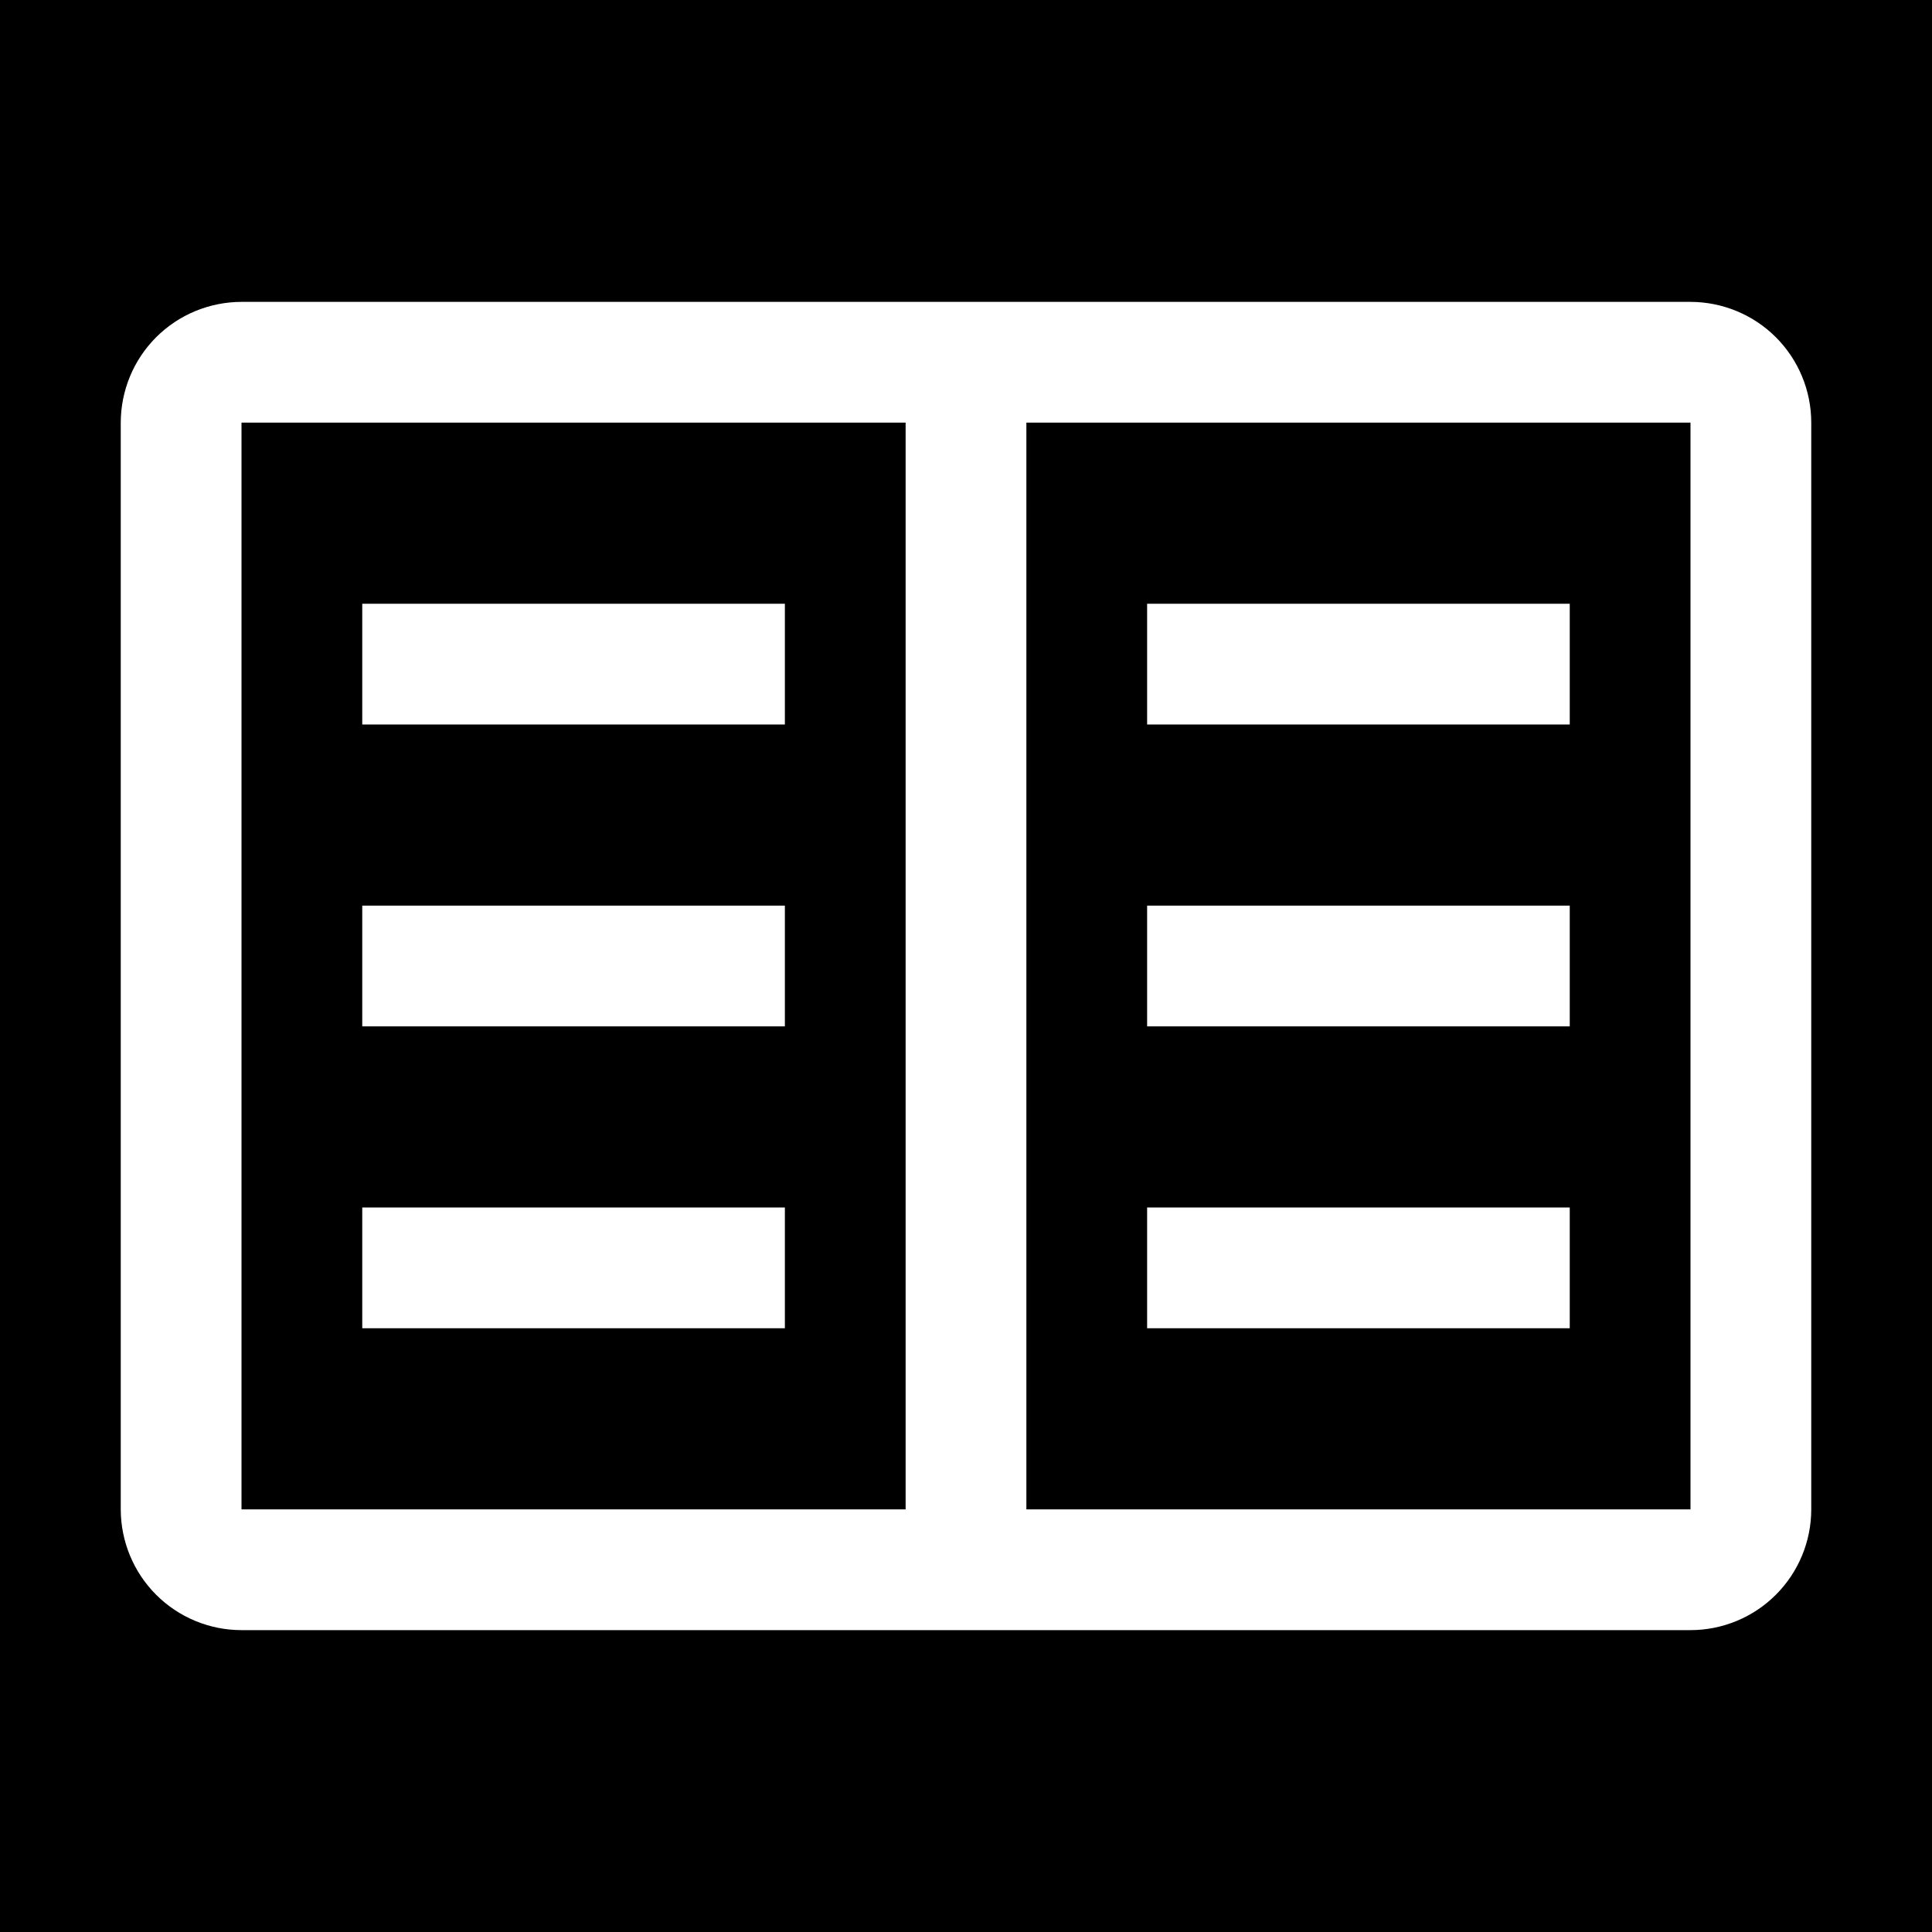 <svg width="32" height="32" viewBox="0 0 32 32" fill="none" xmlns="http://www.w3.org/2000/svg">
<g style="mix-blend-mode:difference">
<rect width="32" height="32" fill="black"/>
<path d="M19 10H26V12H19V10ZM19 15H26V17H19V15ZM19 20H26V22H19V20ZM6 10H13V12H6V10ZM6 15H13V17H6V15ZM6 20H13V22H6V20Z" fill="white"/>
<g style="mix-blend-mode:screen">
<path d="M28 5H4C3.47 5.001 2.961 5.211 2.586 5.586C2.211 5.961 2.001 6.47 2 7V25C2.001 25.53 2.211 26.039 2.586 26.414C2.961 26.789 3.47 27 4 27H28C28.53 27 29.039 26.789 29.414 26.414C29.789 26.039 30 25.53 30 25V7C30 6.47 29.789 5.961 29.414 5.586C29.039 5.211 28.53 5.001 28 5ZM4 7H15V25H4V7ZM17 25V7H28V25H17Z" fill="white"/>
</g>
</g>
</svg>
